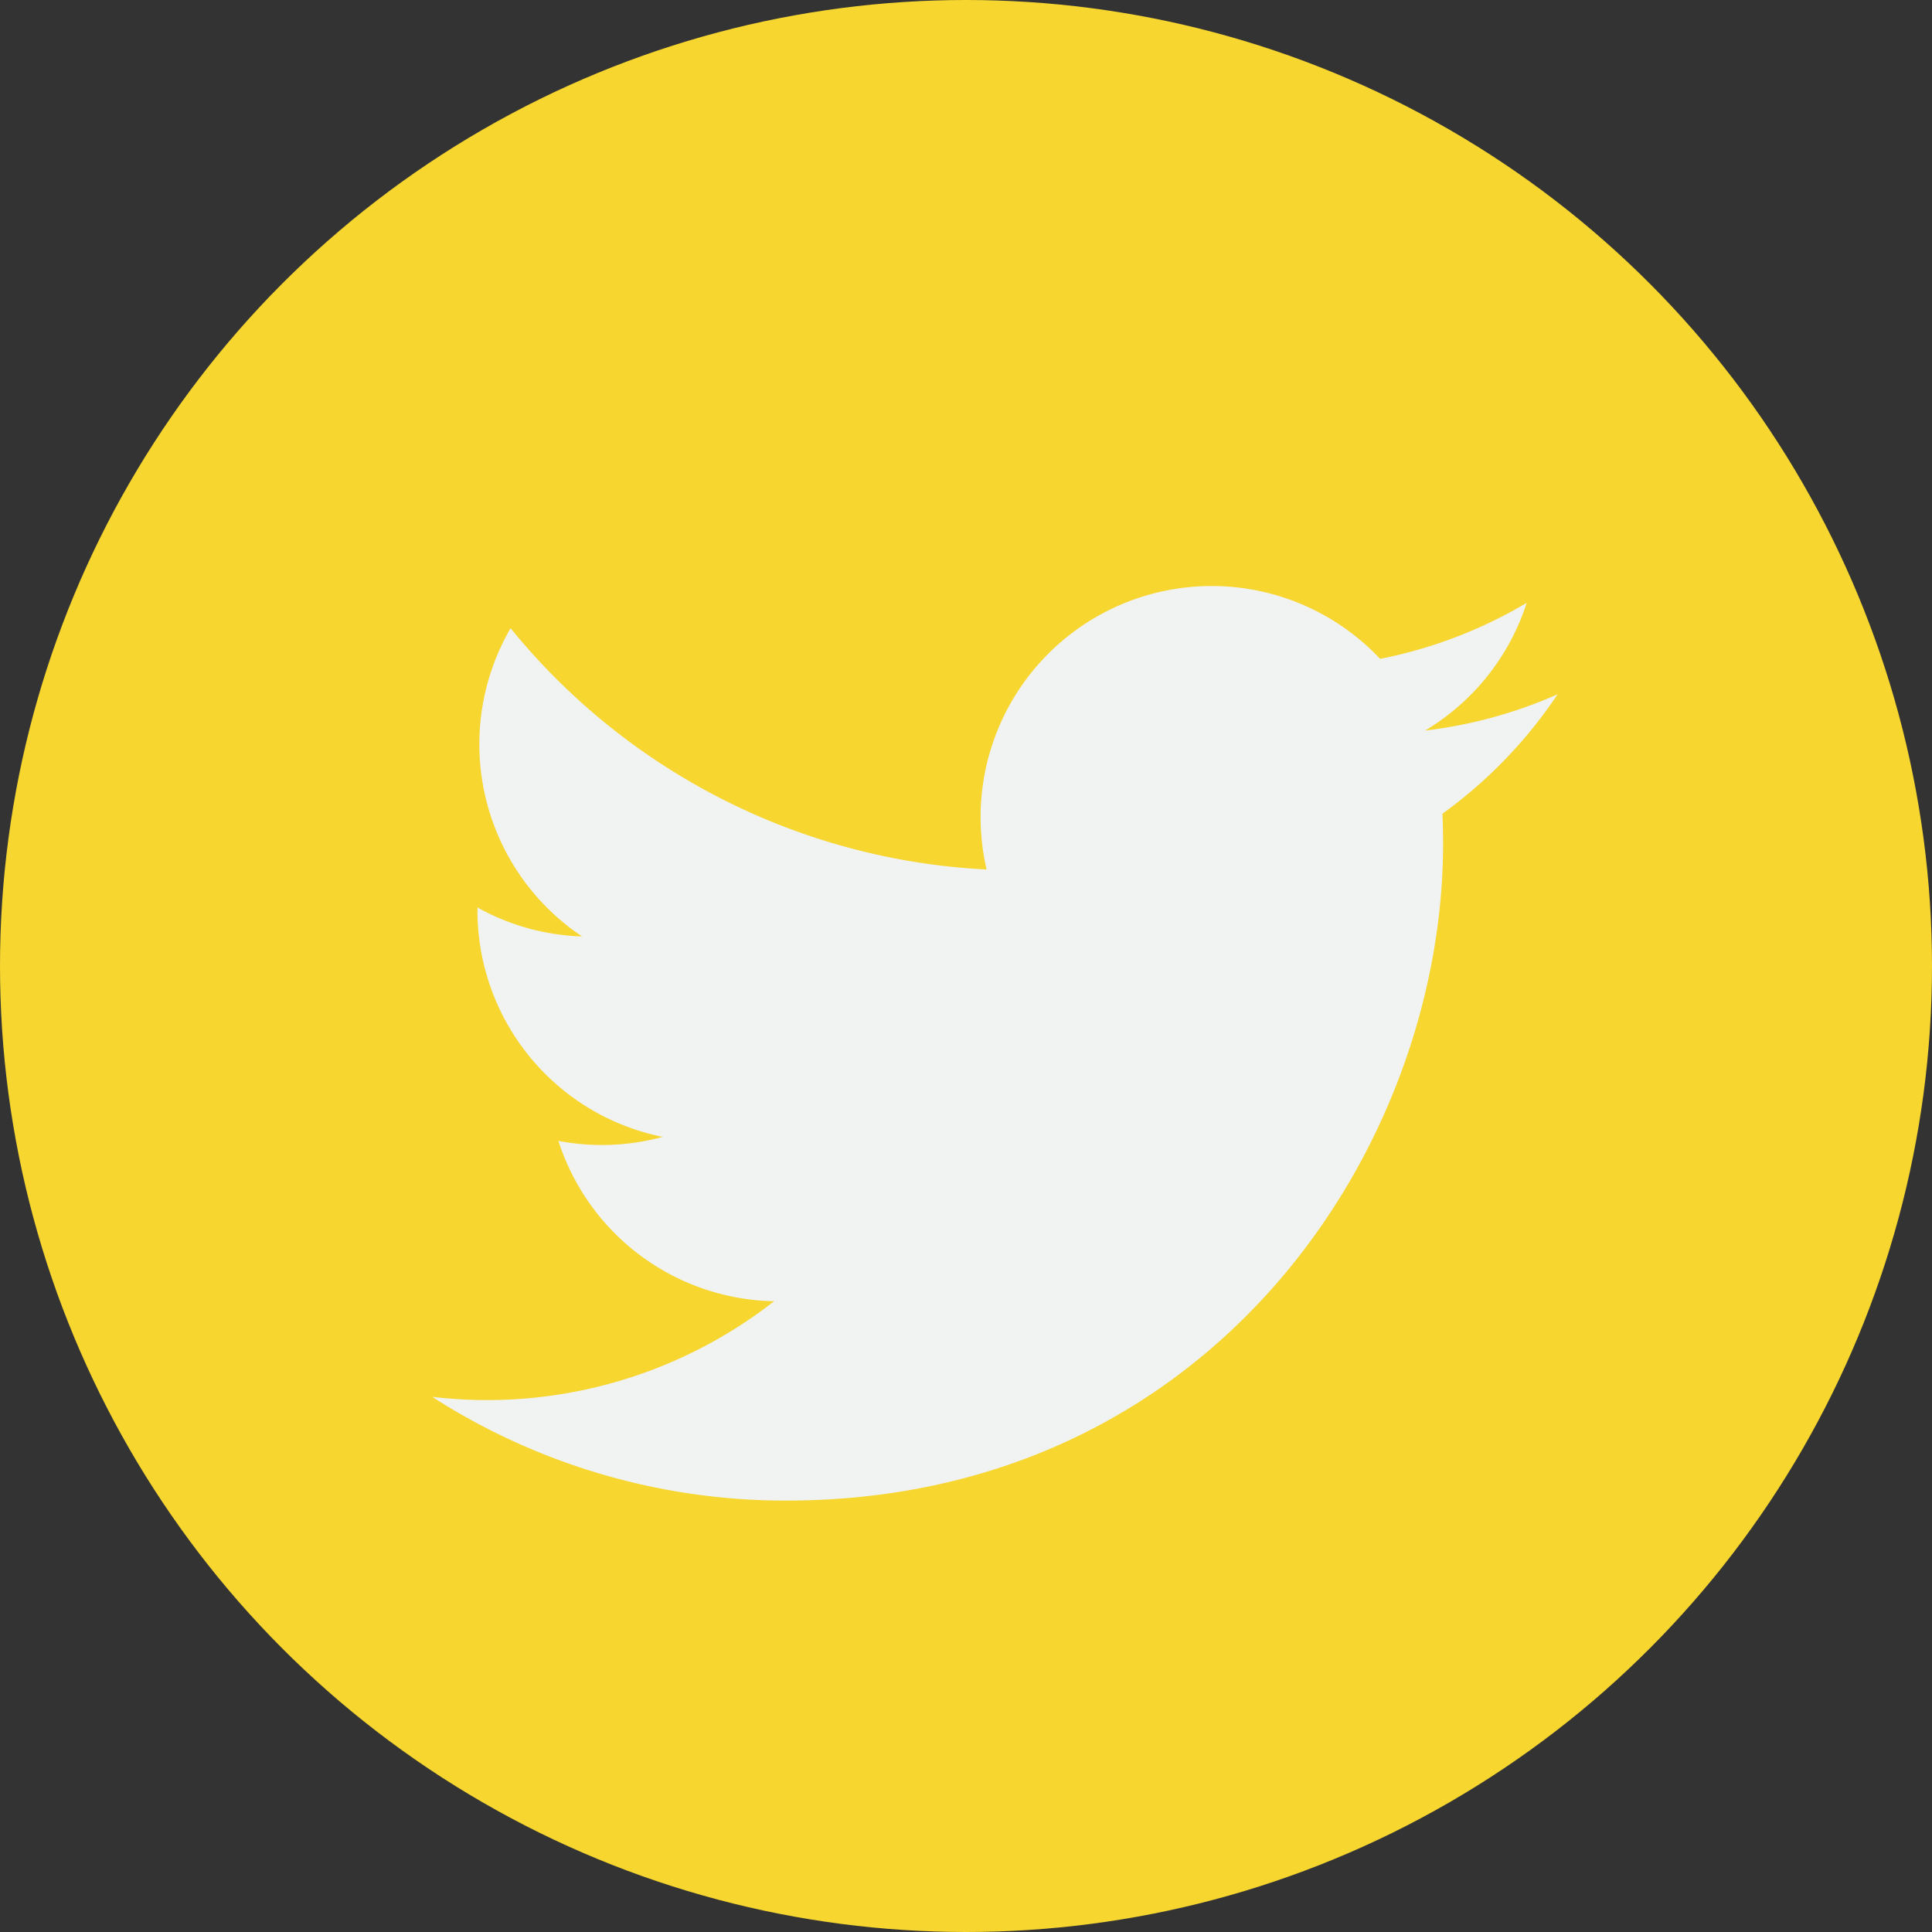 <svg xmlns="http://www.w3.org/2000/svg" width="112.196" height="112.196" viewBox="0 0 112.196 112.196">
  <rect x="0" y="0" width="112.196" height="112.196" fill="#333333" stroke="none"/>
  <g id="IconoTwitter" transform="translate(-0.001)">
    <circle id="Elipse_2" data-name="Elipse 2" cx="56.098" cy="56.098" r="56.098" transform="translate(0.001 0)" fill="#f6d62f"/>
    <g id="Grupo_2" data-name="Grupo 2">
      <path id="Trazado_1" data-name="Trazado 1" d="M90.461,40.316a26.753,26.753,0,0,1-7.7,2.109,13.445,13.445,0,0,0,5.9-7.417,26.843,26.843,0,0,1-8.515,3.253,13.42,13.42,0,0,0-22.85,12.232A38.064,38.064,0,0,1,29.652,36.481a13.424,13.424,0,0,0,4.149,17.9A13.314,13.314,0,0,1,27.728,52.7c0,.057,0,.114,0,.17A13.417,13.417,0,0,0,38.484,66.022a13.461,13.461,0,0,1-6.055.232,13.423,13.423,0,0,0,12.526,9.312A27.068,27.068,0,0,1,25.1,81.118a37.929,37.929,0,0,0,20.553,6.025c24.664,0,38.152-20.432,38.152-38.153,0-.581-.013-1.16-.039-1.734a27.191,27.191,0,0,0,6.692-6.94Z" fill="#f1f2f2"/>
    </g>
  </g>
</svg>
